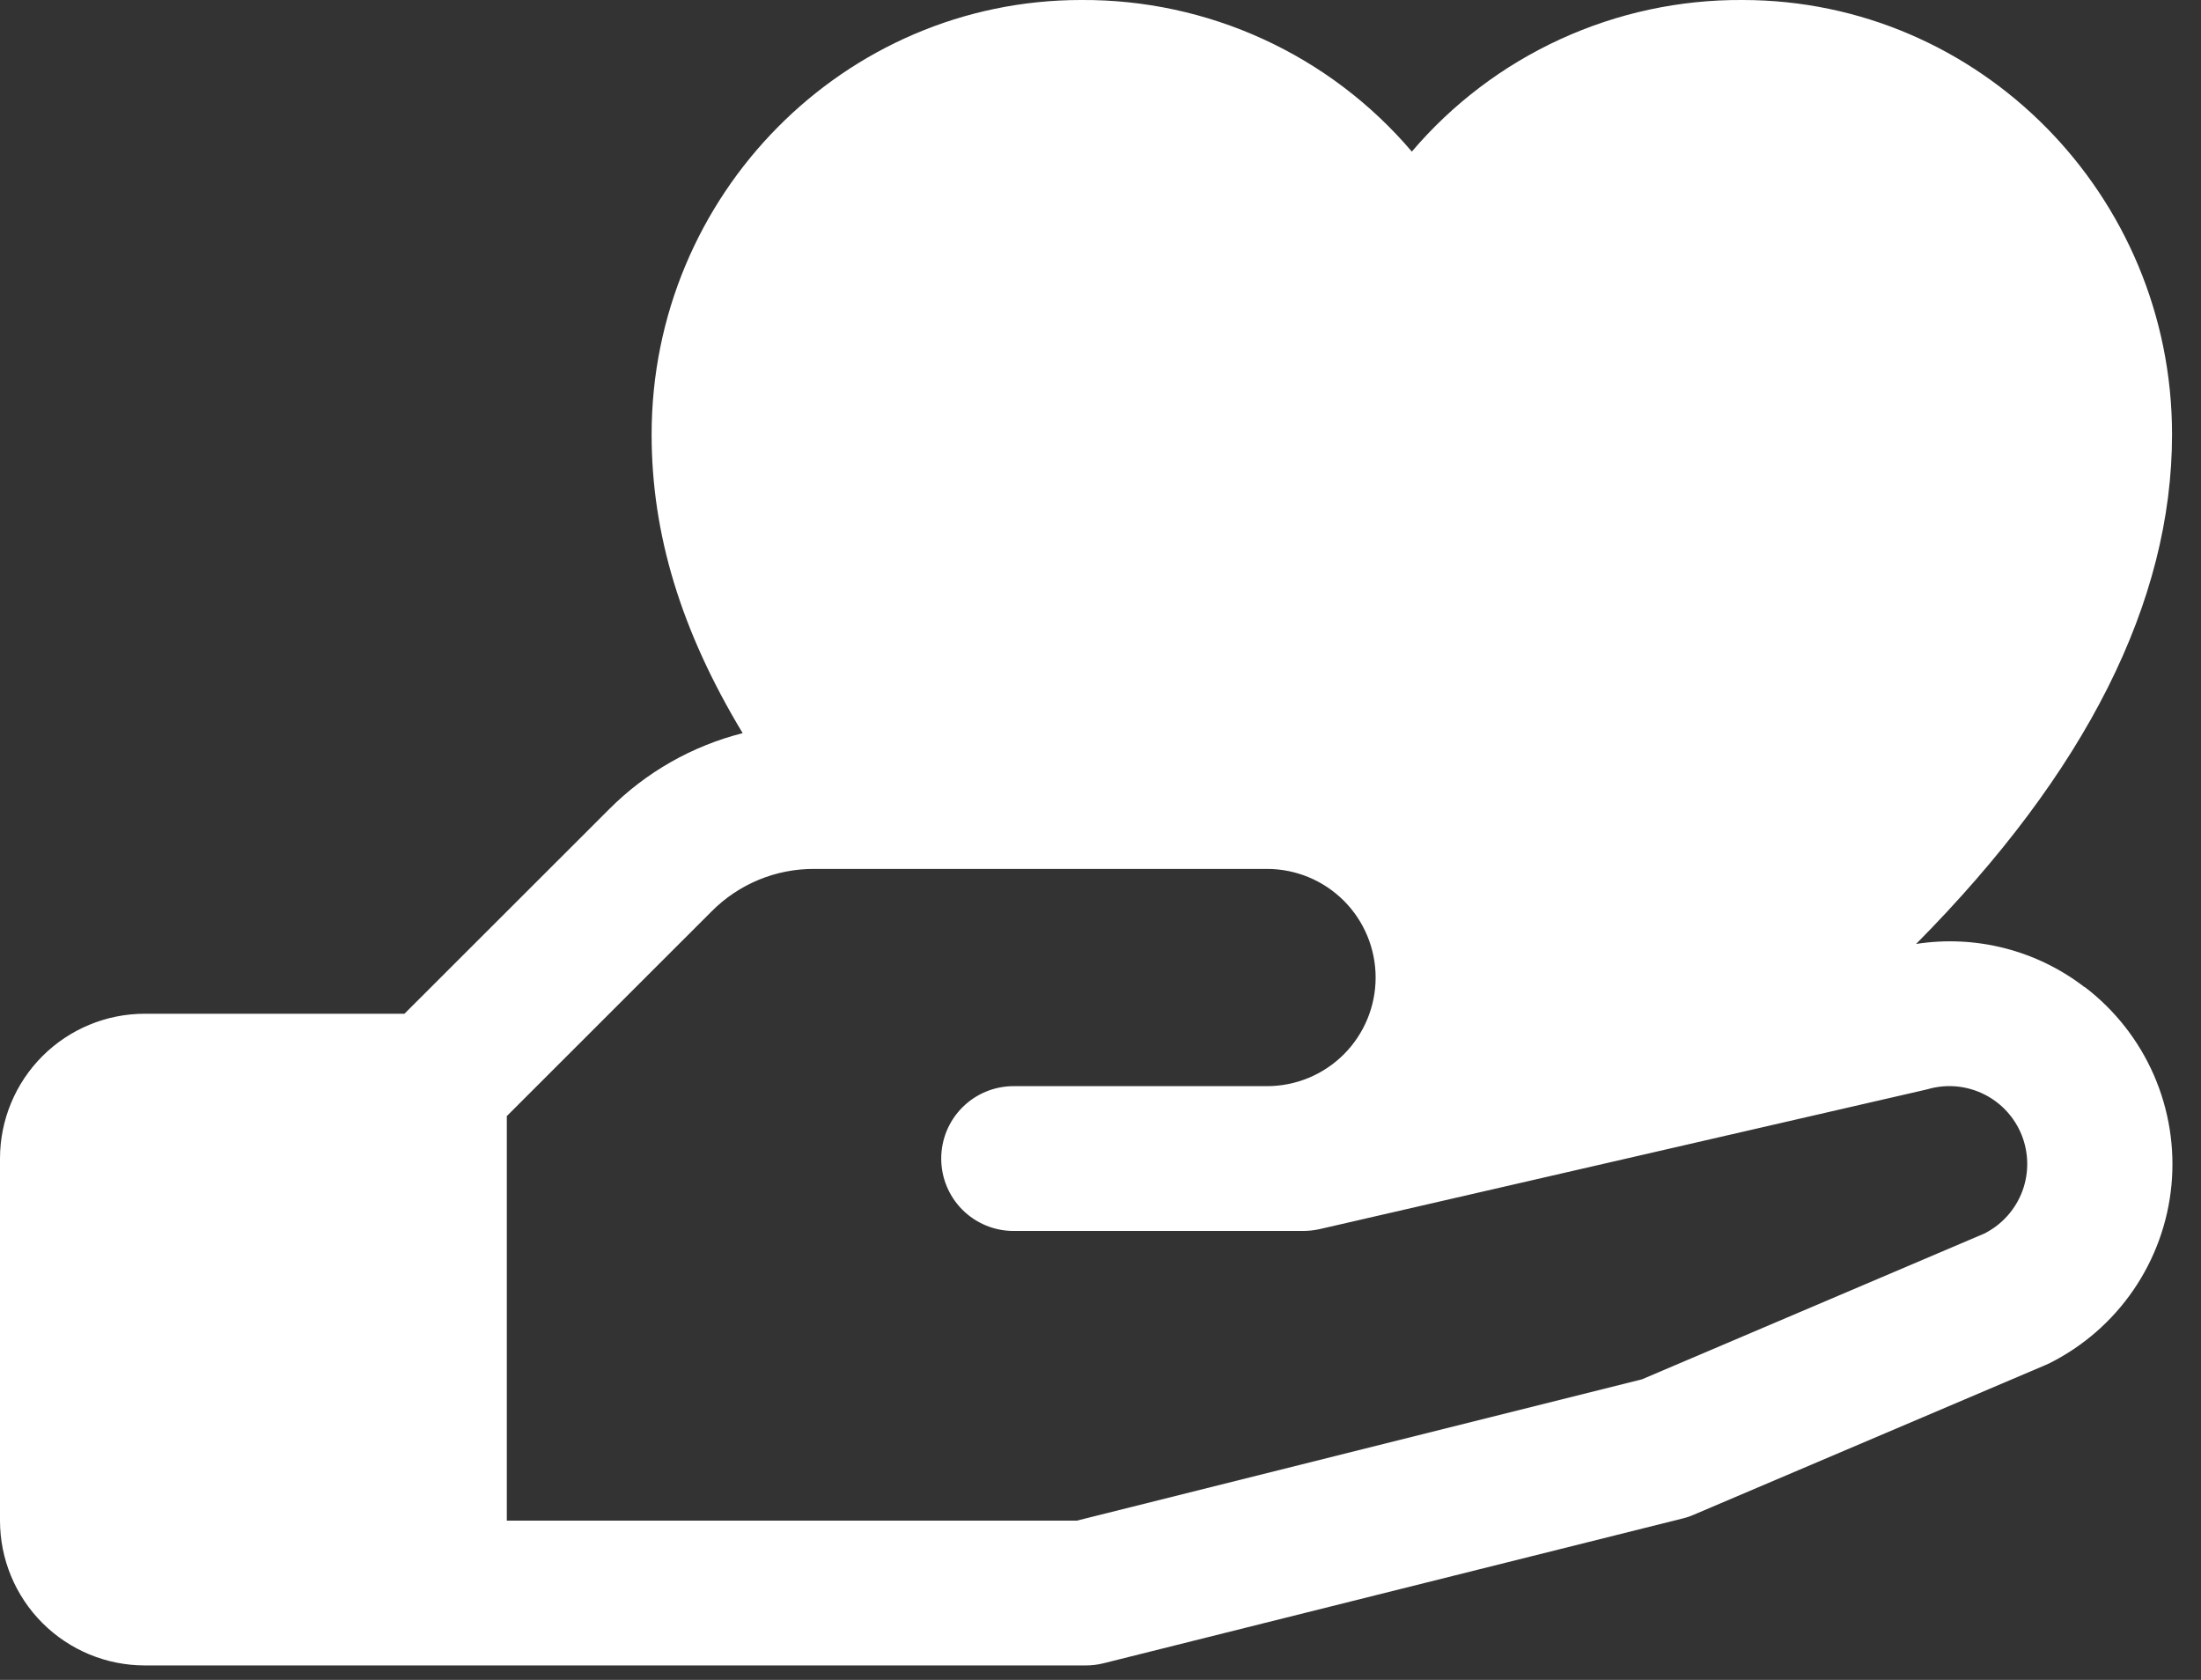 <svg width="76" height="58" viewBox="0 0 76 58" fill="none" xmlns="http://www.w3.org/2000/svg">
<rect x="0" y="0" width="76" height="58" fill="#333333" stroke="none"/>
<path d="M71.978 34.081C71.161 33.451 70.223 32.994 69.224 32.738C68.224 32.482 67.182 32.431 66.162 32.591C72.031 26.666 75 20.775 75 15C75 6.728 68.347 -1.19607e-05 60.169 -1.19607e-05C57.999 -0.014 55.852 0.448 53.88 1.352C51.907 2.256 50.156 3.581 48.75 5.234C47.344 3.581 45.593 2.256 43.62 1.352C41.648 0.448 39.501 -0.014 37.331 -1.19607e-05C29.153 -1.19607e-05 22.5 6.728 22.5 15C22.5 18.438 23.512 21.778 25.644 25.312C23.898 25.755 22.305 26.662 21.034 27.938L13.966 35H5C3.674 35 2.402 35.527 1.464 36.465C0.527 37.402 0 38.674 0 40L0 52.5C0 53.826 0.527 55.098 1.464 56.035C2.402 56.973 3.674 57.5 5 57.5H37.5C37.704 57.5 37.908 57.475 38.106 57.425L58.106 52.425C58.234 52.395 58.358 52.353 58.478 52.3L70.625 47.131L70.763 47.069C71.93 46.485 72.93 45.614 73.667 44.538C74.405 43.462 74.857 42.215 74.98 40.916C75.103 39.617 74.892 38.307 74.37 37.112C73.847 35.916 73.028 34.873 71.991 34.081H71.978ZM68.572 42.566L56.697 47.622L37.188 52.5H17.5V38.534L24.572 31.466C25.035 30.999 25.585 30.63 26.192 30.378C26.799 30.126 27.449 29.998 28.106 30H43.75C44.745 30 45.698 30.395 46.402 31.098C47.105 31.802 47.5 32.755 47.5 33.75C47.5 34.745 47.105 35.698 46.402 36.402C45.698 37.105 44.745 37.5 43.75 37.5H35C34.337 37.5 33.701 37.763 33.232 38.232C32.763 38.701 32.5 39.337 32.5 40C32.5 40.663 32.763 41.299 33.232 41.768C33.701 42.237 34.337 42.5 35 42.5H45C45.188 42.499 45.376 42.478 45.559 42.438L66.497 37.622L66.594 37.597C67.233 37.419 67.915 37.485 68.509 37.78C69.103 38.075 69.567 38.58 69.811 39.196C70.055 39.813 70.063 40.498 69.833 41.12C69.602 41.742 69.15 42.257 68.562 42.566H68.572Z" fill="white"/>
</svg>
